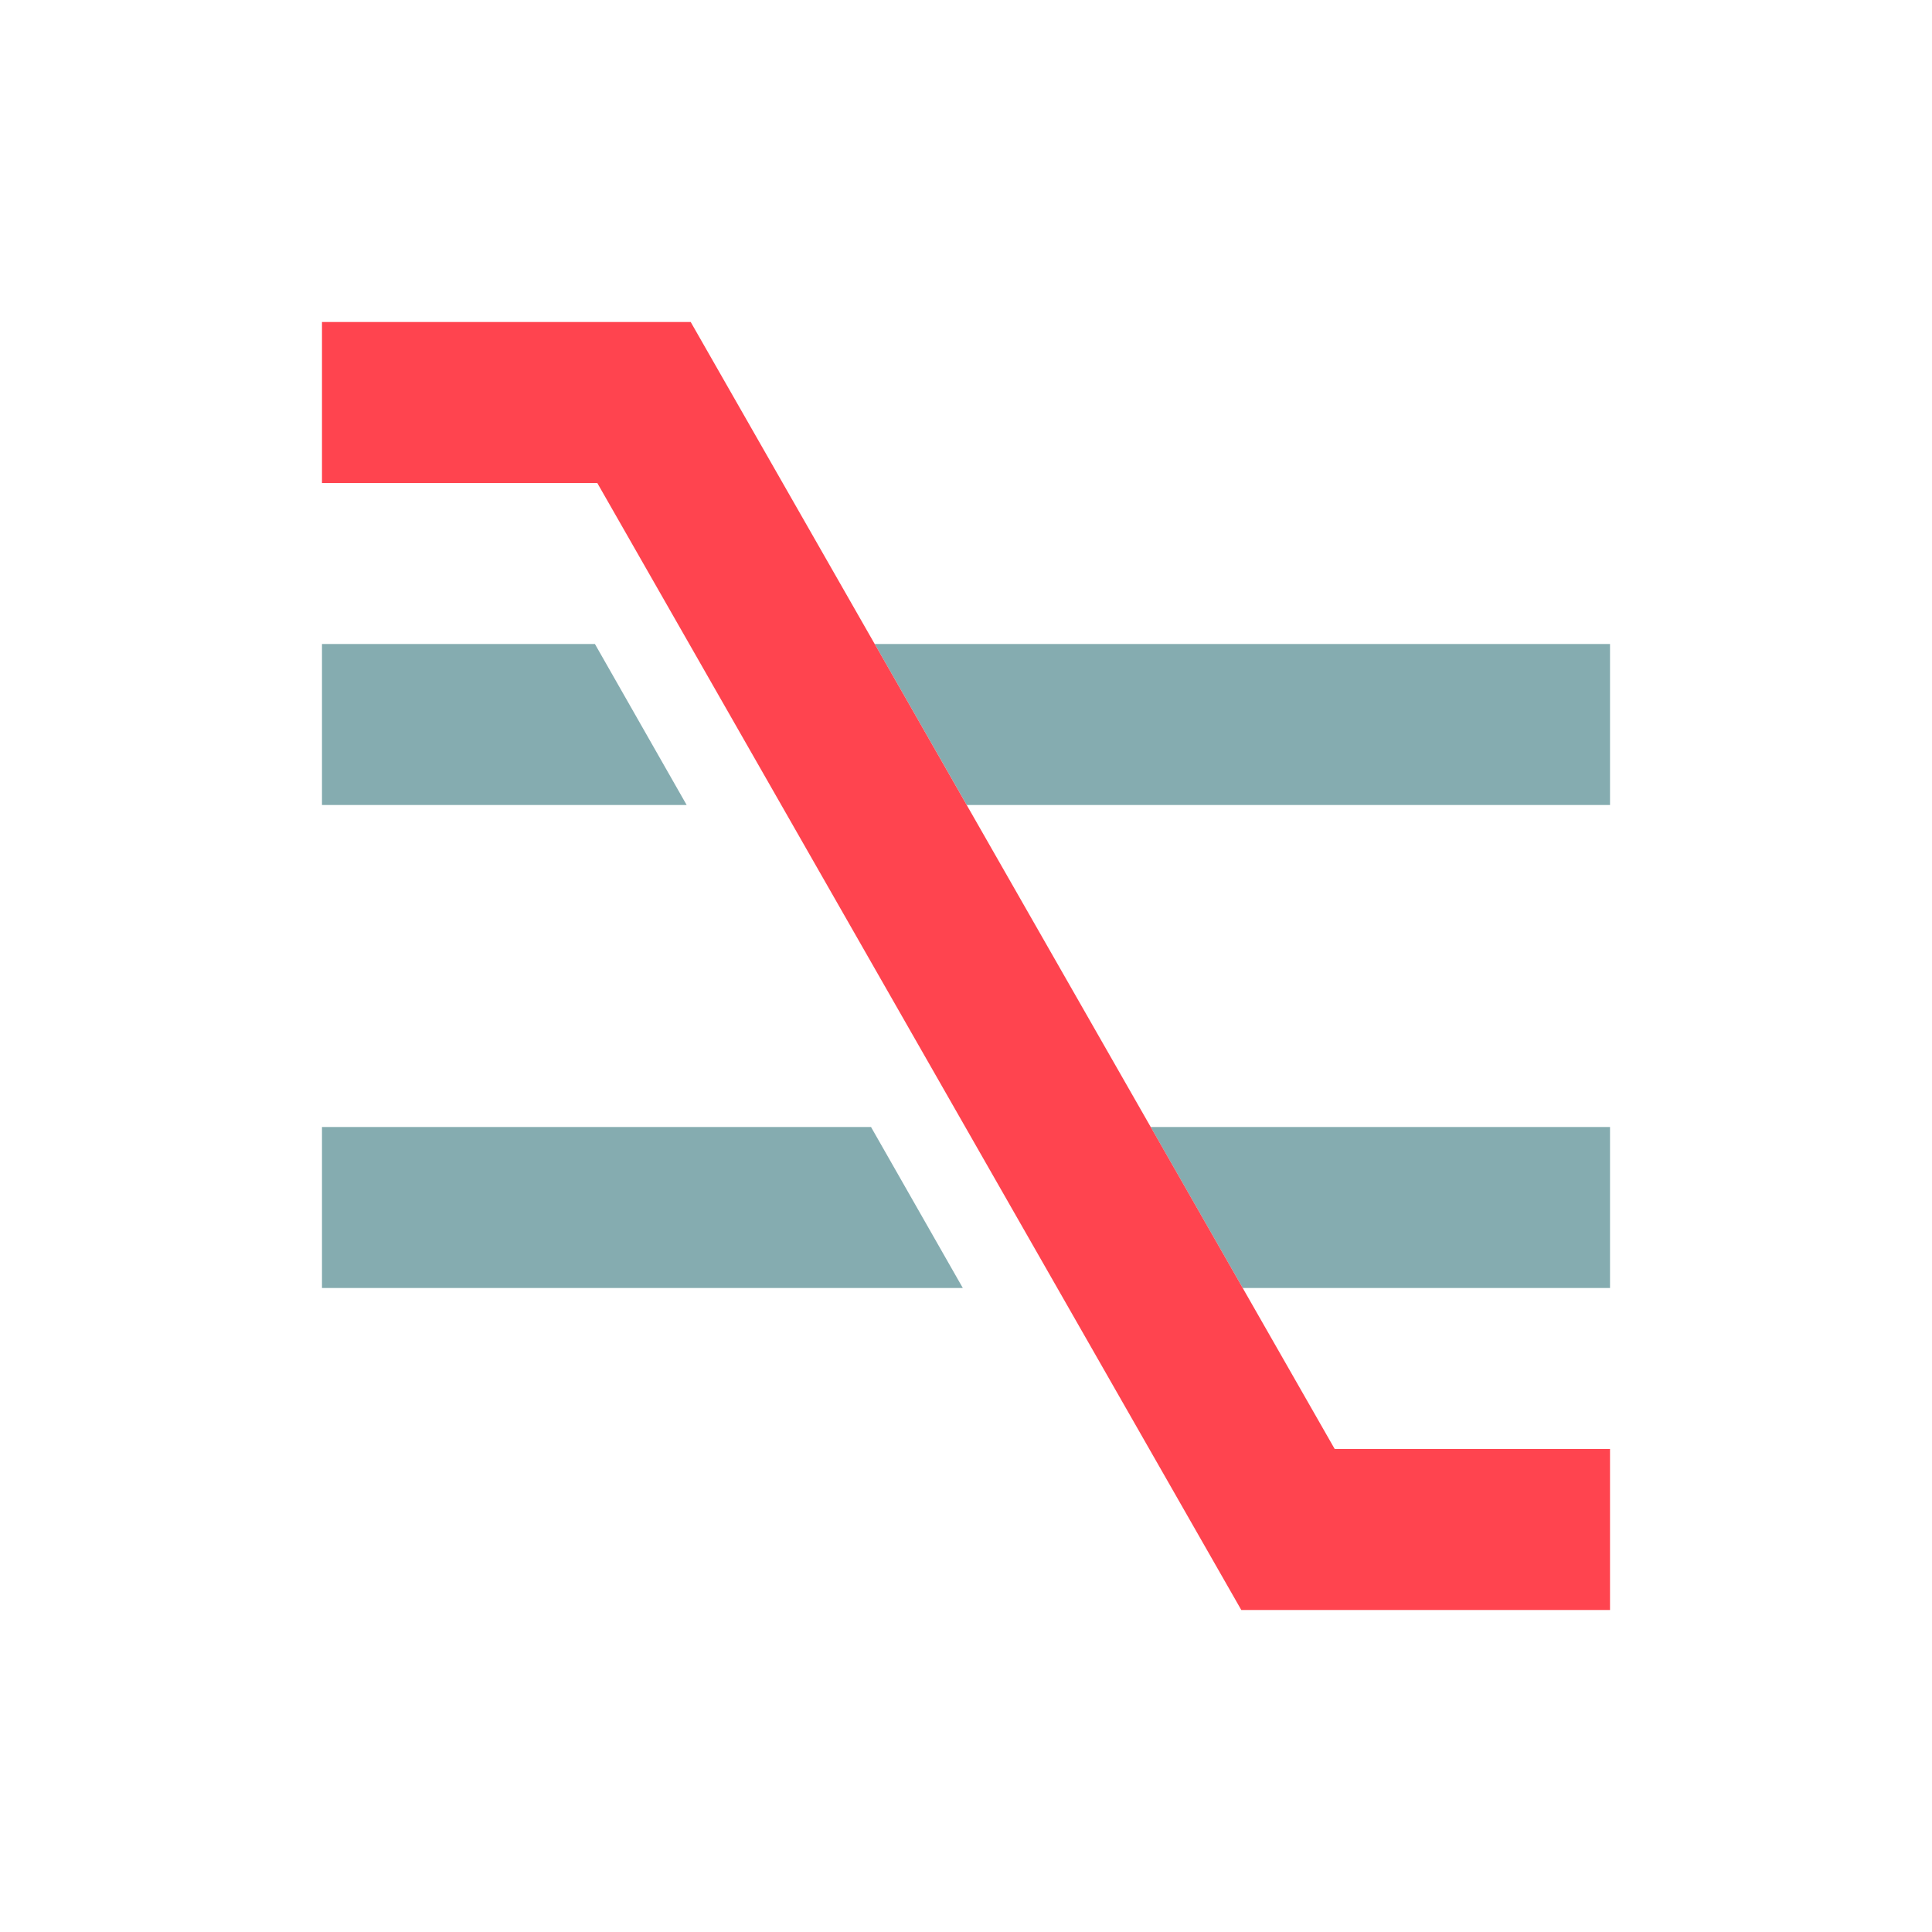 <svg width="32" height="32" viewBox="0 0 32 32" fill="none" xmlns="http://www.w3.org/2000/svg">
<g id="trade types / md / accumulator-break-out-md">
<g id="icon">
<path d="M20.583 21.333H26.667V18.667H19.059L20.583 21.333Z" fill="#85ACB0"/>
<path d="M16.012 13.333H26.667V10.667H14.488L16.012 13.333Z" fill="#85ACB0"/>
<path d="M9.854 10.667H5.333V13.333H11.373L9.854 10.667Z" fill="#85ACB0"/>
<path d="M5.333 21.333V18.667H14.427L15.947 21.333H5.333Z" fill="#85ACB0"/>
<path d="M26.667 26.667H20.56L9.893 8H5.333V5.333H11.44L22.107 24H26.667V26.667Z" fill="#FF444F"/>
</g>
</g>
</svg>
